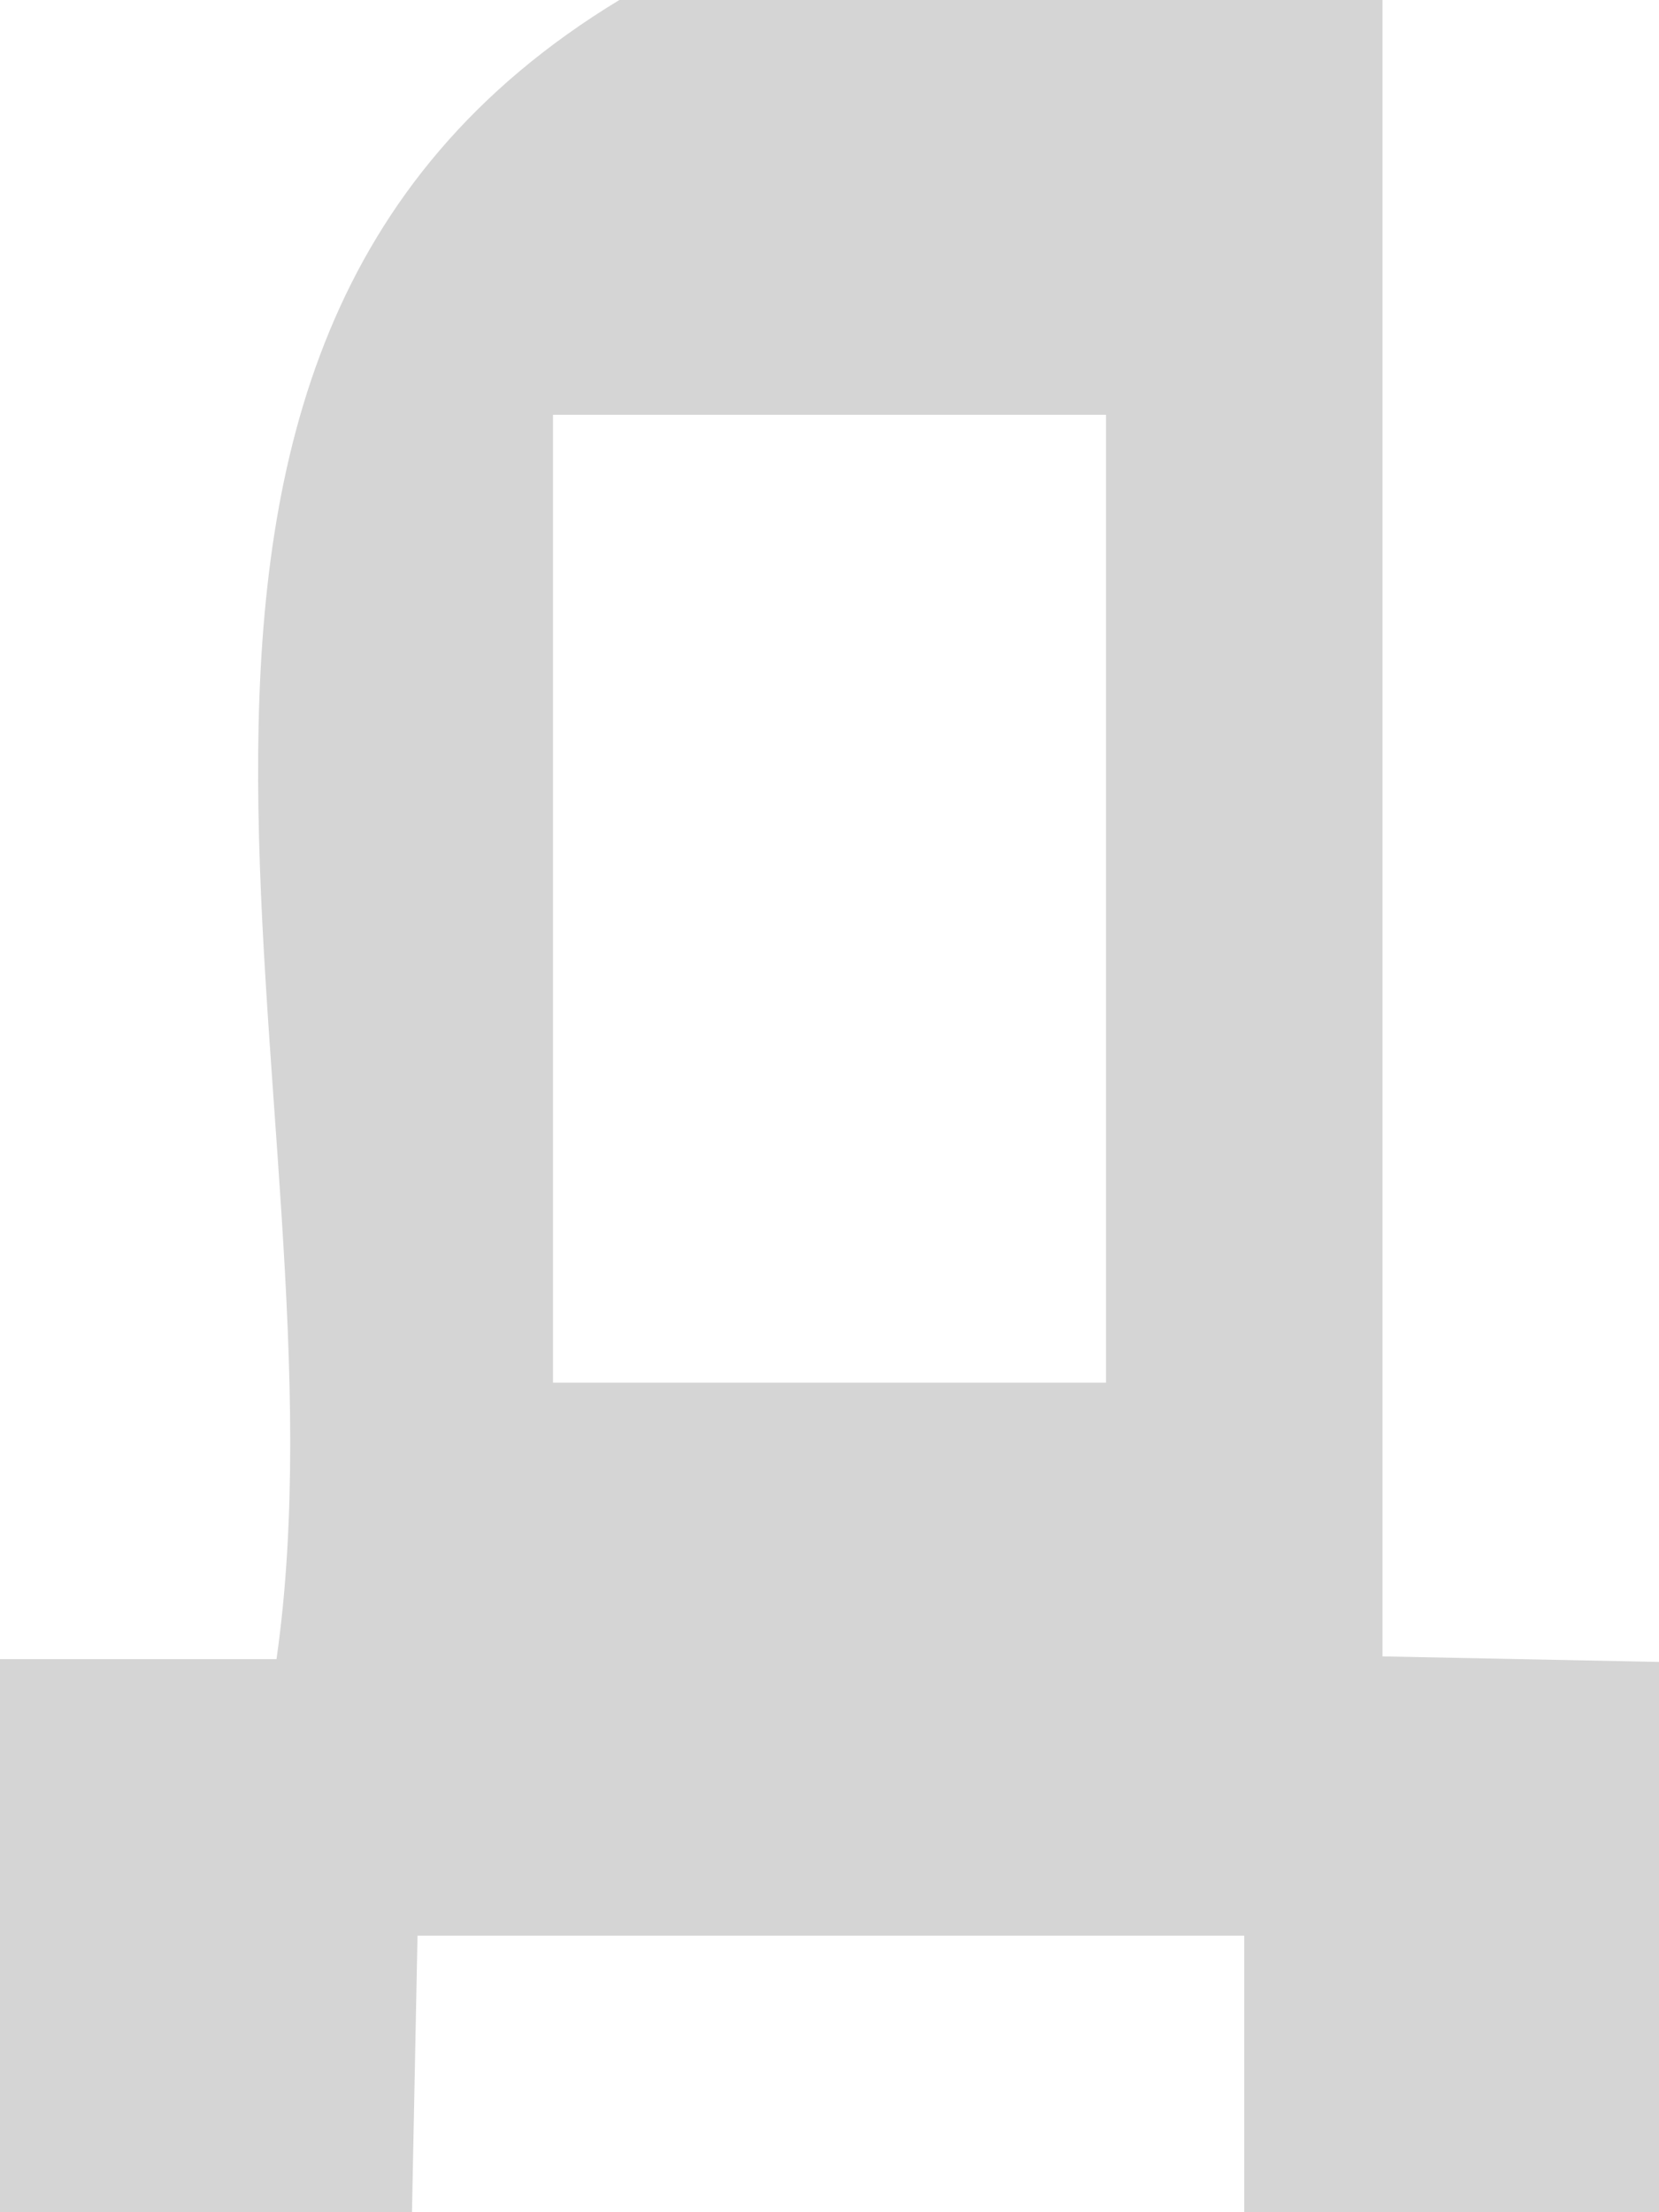 <?xml version="1.0" encoding="UTF-8" ?>
<!DOCTYPE svg PUBLIC "-//W3C//DTD SVG 1.1//EN" "http://www.w3.org/Graphics/SVG/1.1/DTD/svg11.dtd">
<svg width="12pt" height="16pt" viewBox="0 0 12 16" version="1.1" xmlns="http://www.w3.org/2000/svg">
<g id="#d5d5d5ff">
<path fill="#d5d5d5" opacity="1.00" d=" M 4.48 0.00 L 10.00 0.00 C 10.00 3.99 10.00 7.99 10.00 11.98 C 10.50 11.99 11.50 12.01 12.00 12.02 L 12.00 16.00 L 9.00 16.00 C 9.00 15.50 9.00 14.50 9.00 14.00 C 7.00 14.00 5.01 14.00 3.02 14.00 C 3.01 14.50 2.99 15.50 2.98 16.00 L 0.00 16.00 L 0.00 12.00 C 0.50 12.00 1.50 12.00 2.00 12.00 C 2.58 7.95 0.24 2.57 4.48 0.00 M 4.00 3.00 C 4.00 5.33 4.00 7.67 4.00 10.00 C 5.33 10.00 6.67 10.00 8.00 10.00 C 8.00 7.67 8.00 5.33 8.00 3.00 C 6.67 3.00 5.33 3.00 4.00 3.00 Z" />
</g>
</svg>
